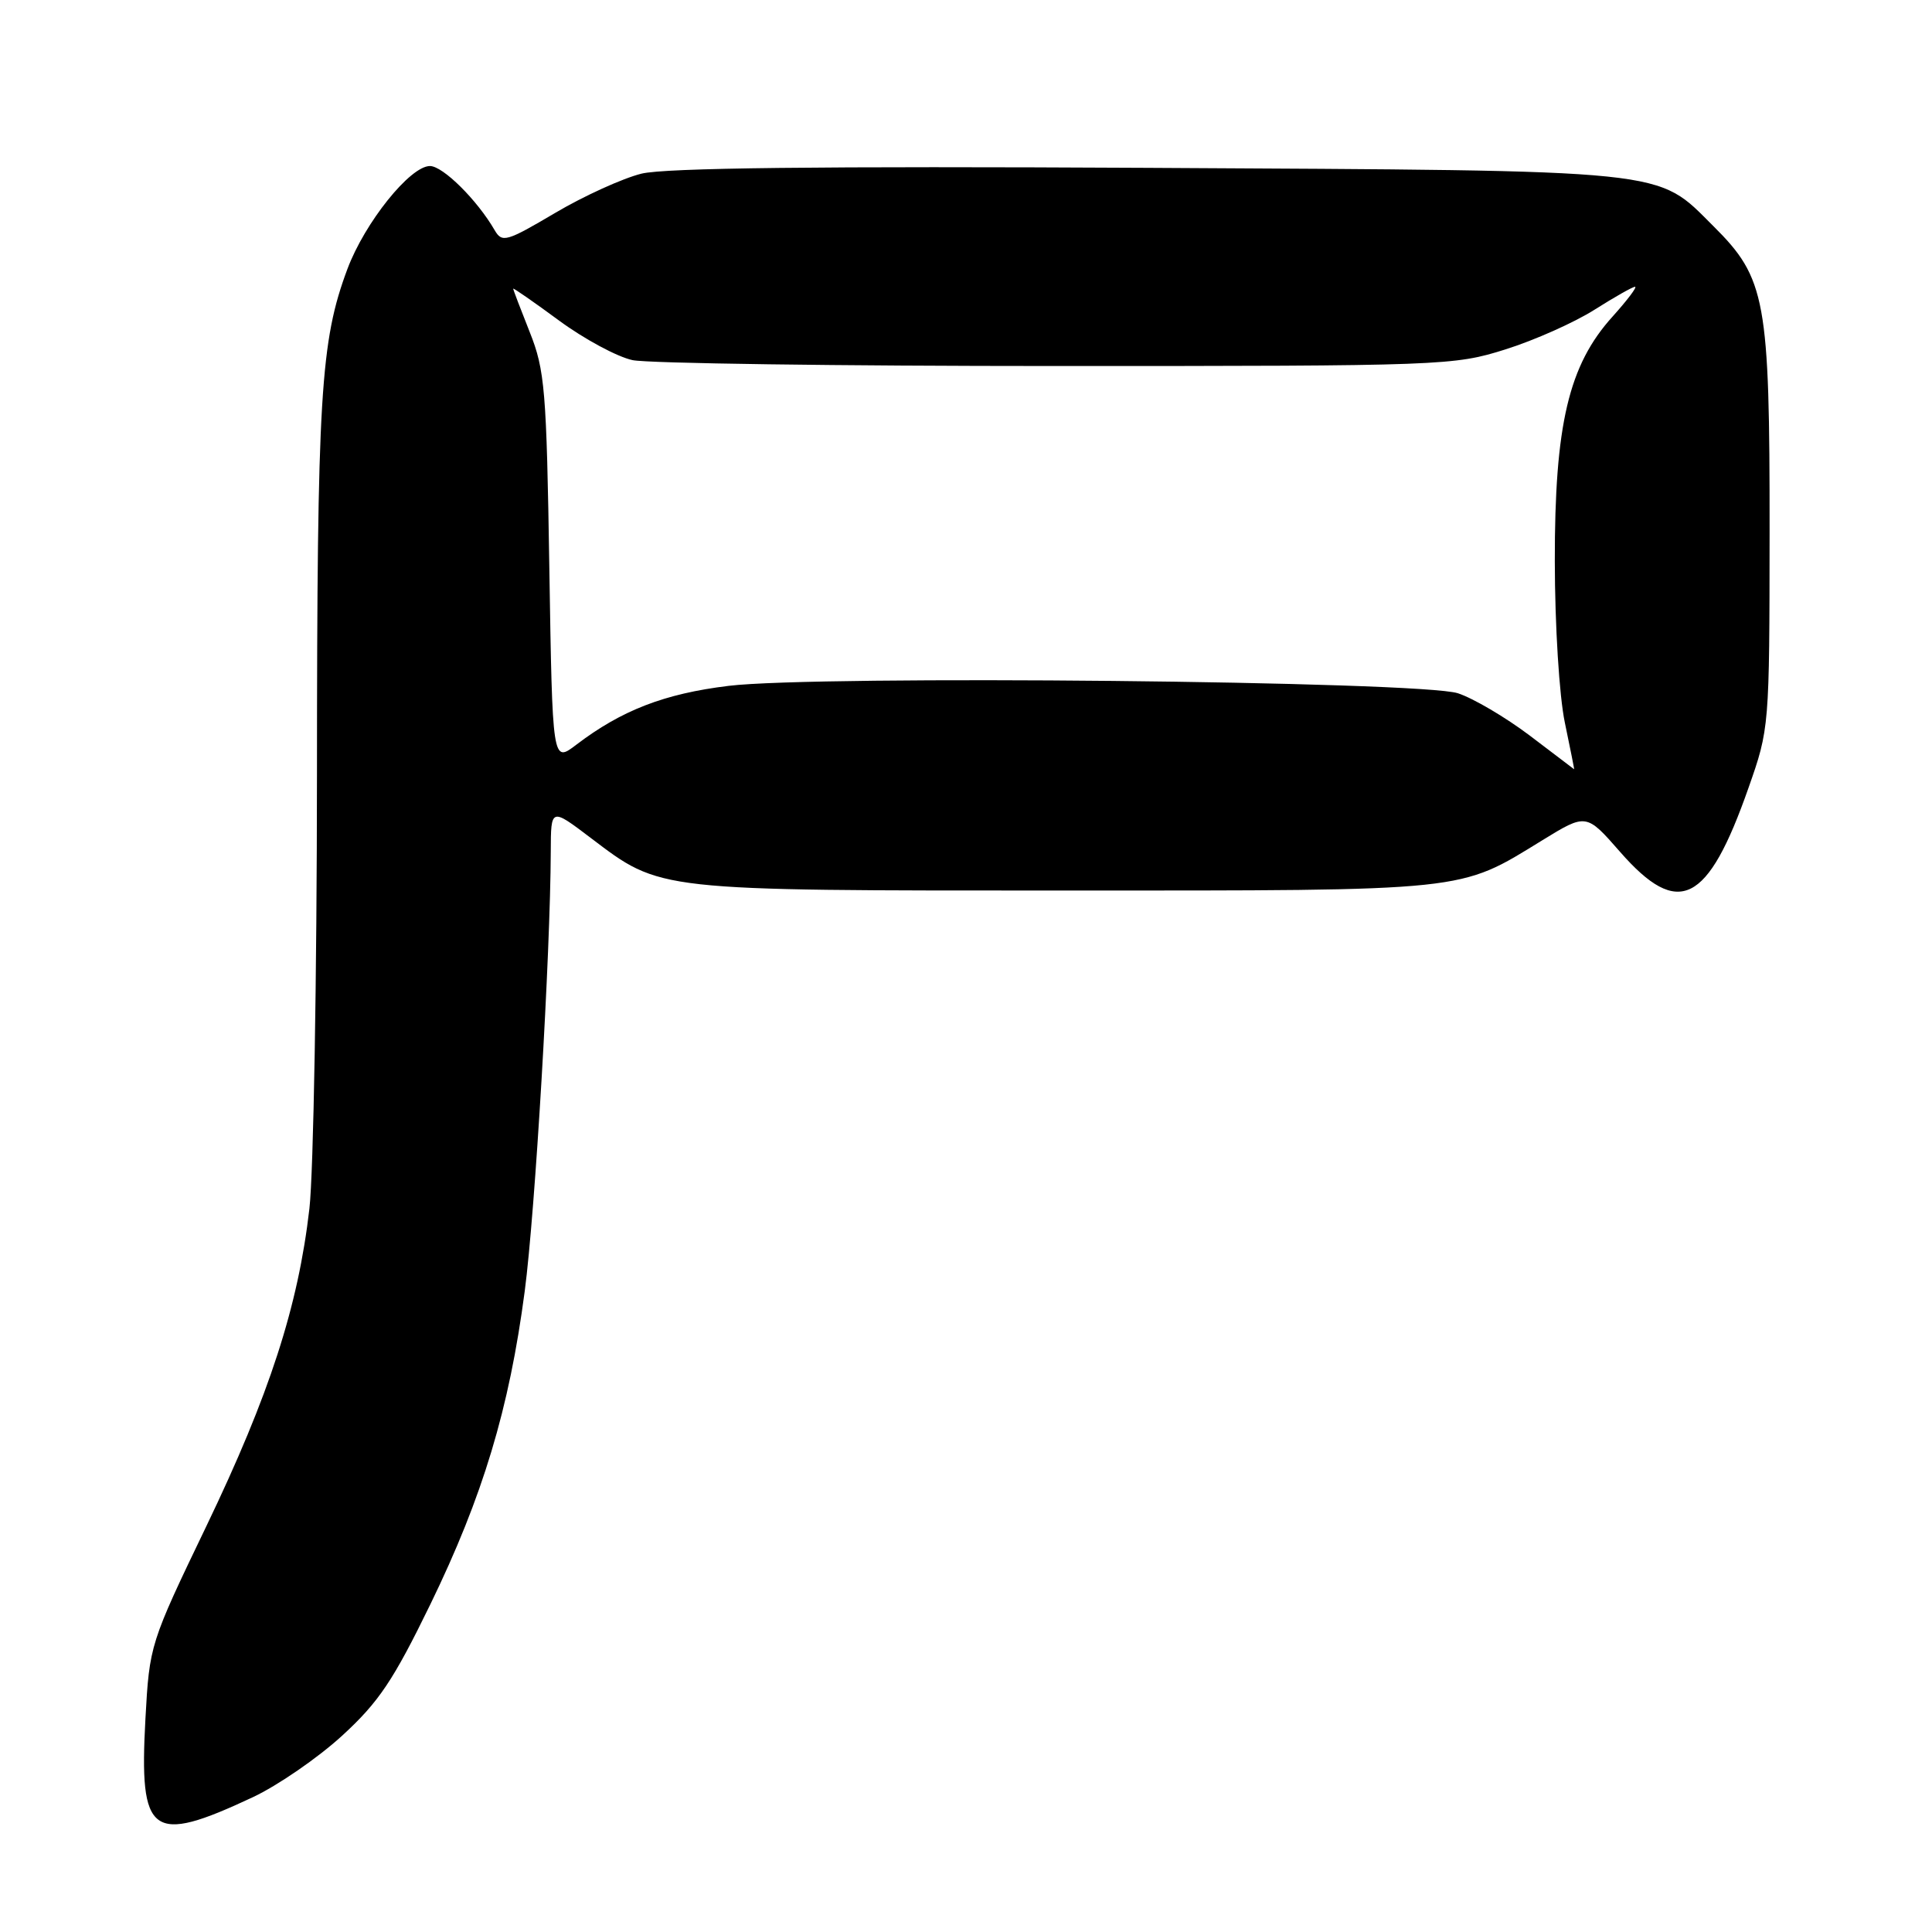 <?xml version="1.0" encoding="UTF-8" standalone="no"?>
<!DOCTYPE svg PUBLIC "-//W3C//DTD SVG 1.1//EN" "http://www.w3.org/Graphics/SVG/1.1/DTD/svg11.dtd" >
<svg xmlns="http://www.w3.org/2000/svg" xmlns:xlink="http://www.w3.org/1999/xlink" version="1.1" viewBox="0 0 256 256">
 <g >
 <path fill="currentColor"
d=" M 33.50 238.14 C 36.80 236.59 42.12 232.93 45.32 230.00 C 50.18 225.55 52.10 222.69 57.02 212.59 C 63.98 198.28 67.48 186.67 69.53 171.08 C 70.91 160.60 72.93 126.47 72.98 112.77 C 73.00 107.03 73.00 107.03 78.25 111.01 C 87.63 118.11 86.64 118.00 141.05 118.00 C 194.92 118.00 193.23 118.18 204.35 111.35 C 210.19 107.76 210.19 107.76 214.67 112.88 C 222.41 121.72 226.28 119.80 231.68 104.41 C 234.45 96.55 234.46 96.34 234.48 70.50 C 234.50 39.73 233.98 36.87 227.05 29.98 C 219.37 22.34 222.12 22.63 152.00 22.24 C 108.56 22.01 88.13 22.24 85.00 23.01 C 82.53 23.62 77.37 25.96 73.55 28.22 C 67.10 32.03 66.53 32.19 65.55 30.51 C 63.23 26.50 58.69 22.00 56.97 22.00 C 54.34 22.00 48.34 29.49 46.04 35.63 C 42.45 45.23 42.02 52.36 42.00 102.50 C 41.99 129.45 41.54 155.38 41.00 160.13 C 39.51 173.10 35.71 184.81 27.36 202.19 C 19.87 217.77 19.81 217.94 19.27 227.75 C 18.42 243.29 20.01 244.46 33.50 238.14 Z  M 202.68 97.45 C 199.47 95.03 195.20 92.52 193.18 91.86 C 188.23 90.25 108.30 89.44 96.54 90.88 C 88.02 91.92 82.35 94.12 76.35 98.69 C 73.20 101.09 73.20 101.09 72.79 75.29 C 72.42 51.64 72.20 49.04 70.19 44.00 C 68.99 40.98 68.00 38.39 68.00 38.25 C 68.00 38.12 70.73 40.01 74.07 42.47 C 77.40 44.92 81.79 47.29 83.82 47.72 C 85.84 48.15 111.12 48.50 140.00 48.50 C 191.37 48.50 192.65 48.45 199.50 46.29 C 203.35 45.08 208.65 42.71 211.28 41.04 C 213.92 39.37 216.33 38.00 216.65 38.00 C 216.97 38.00 215.63 39.77 213.68 41.94 C 207.85 48.38 206.00 56.25 206.02 74.36 C 206.03 82.90 206.61 92.22 207.35 95.75 C 208.07 99.19 208.62 101.97 208.58 101.93 C 208.54 101.89 205.88 99.87 202.68 97.45 Z "/>
</g>
</svg>
